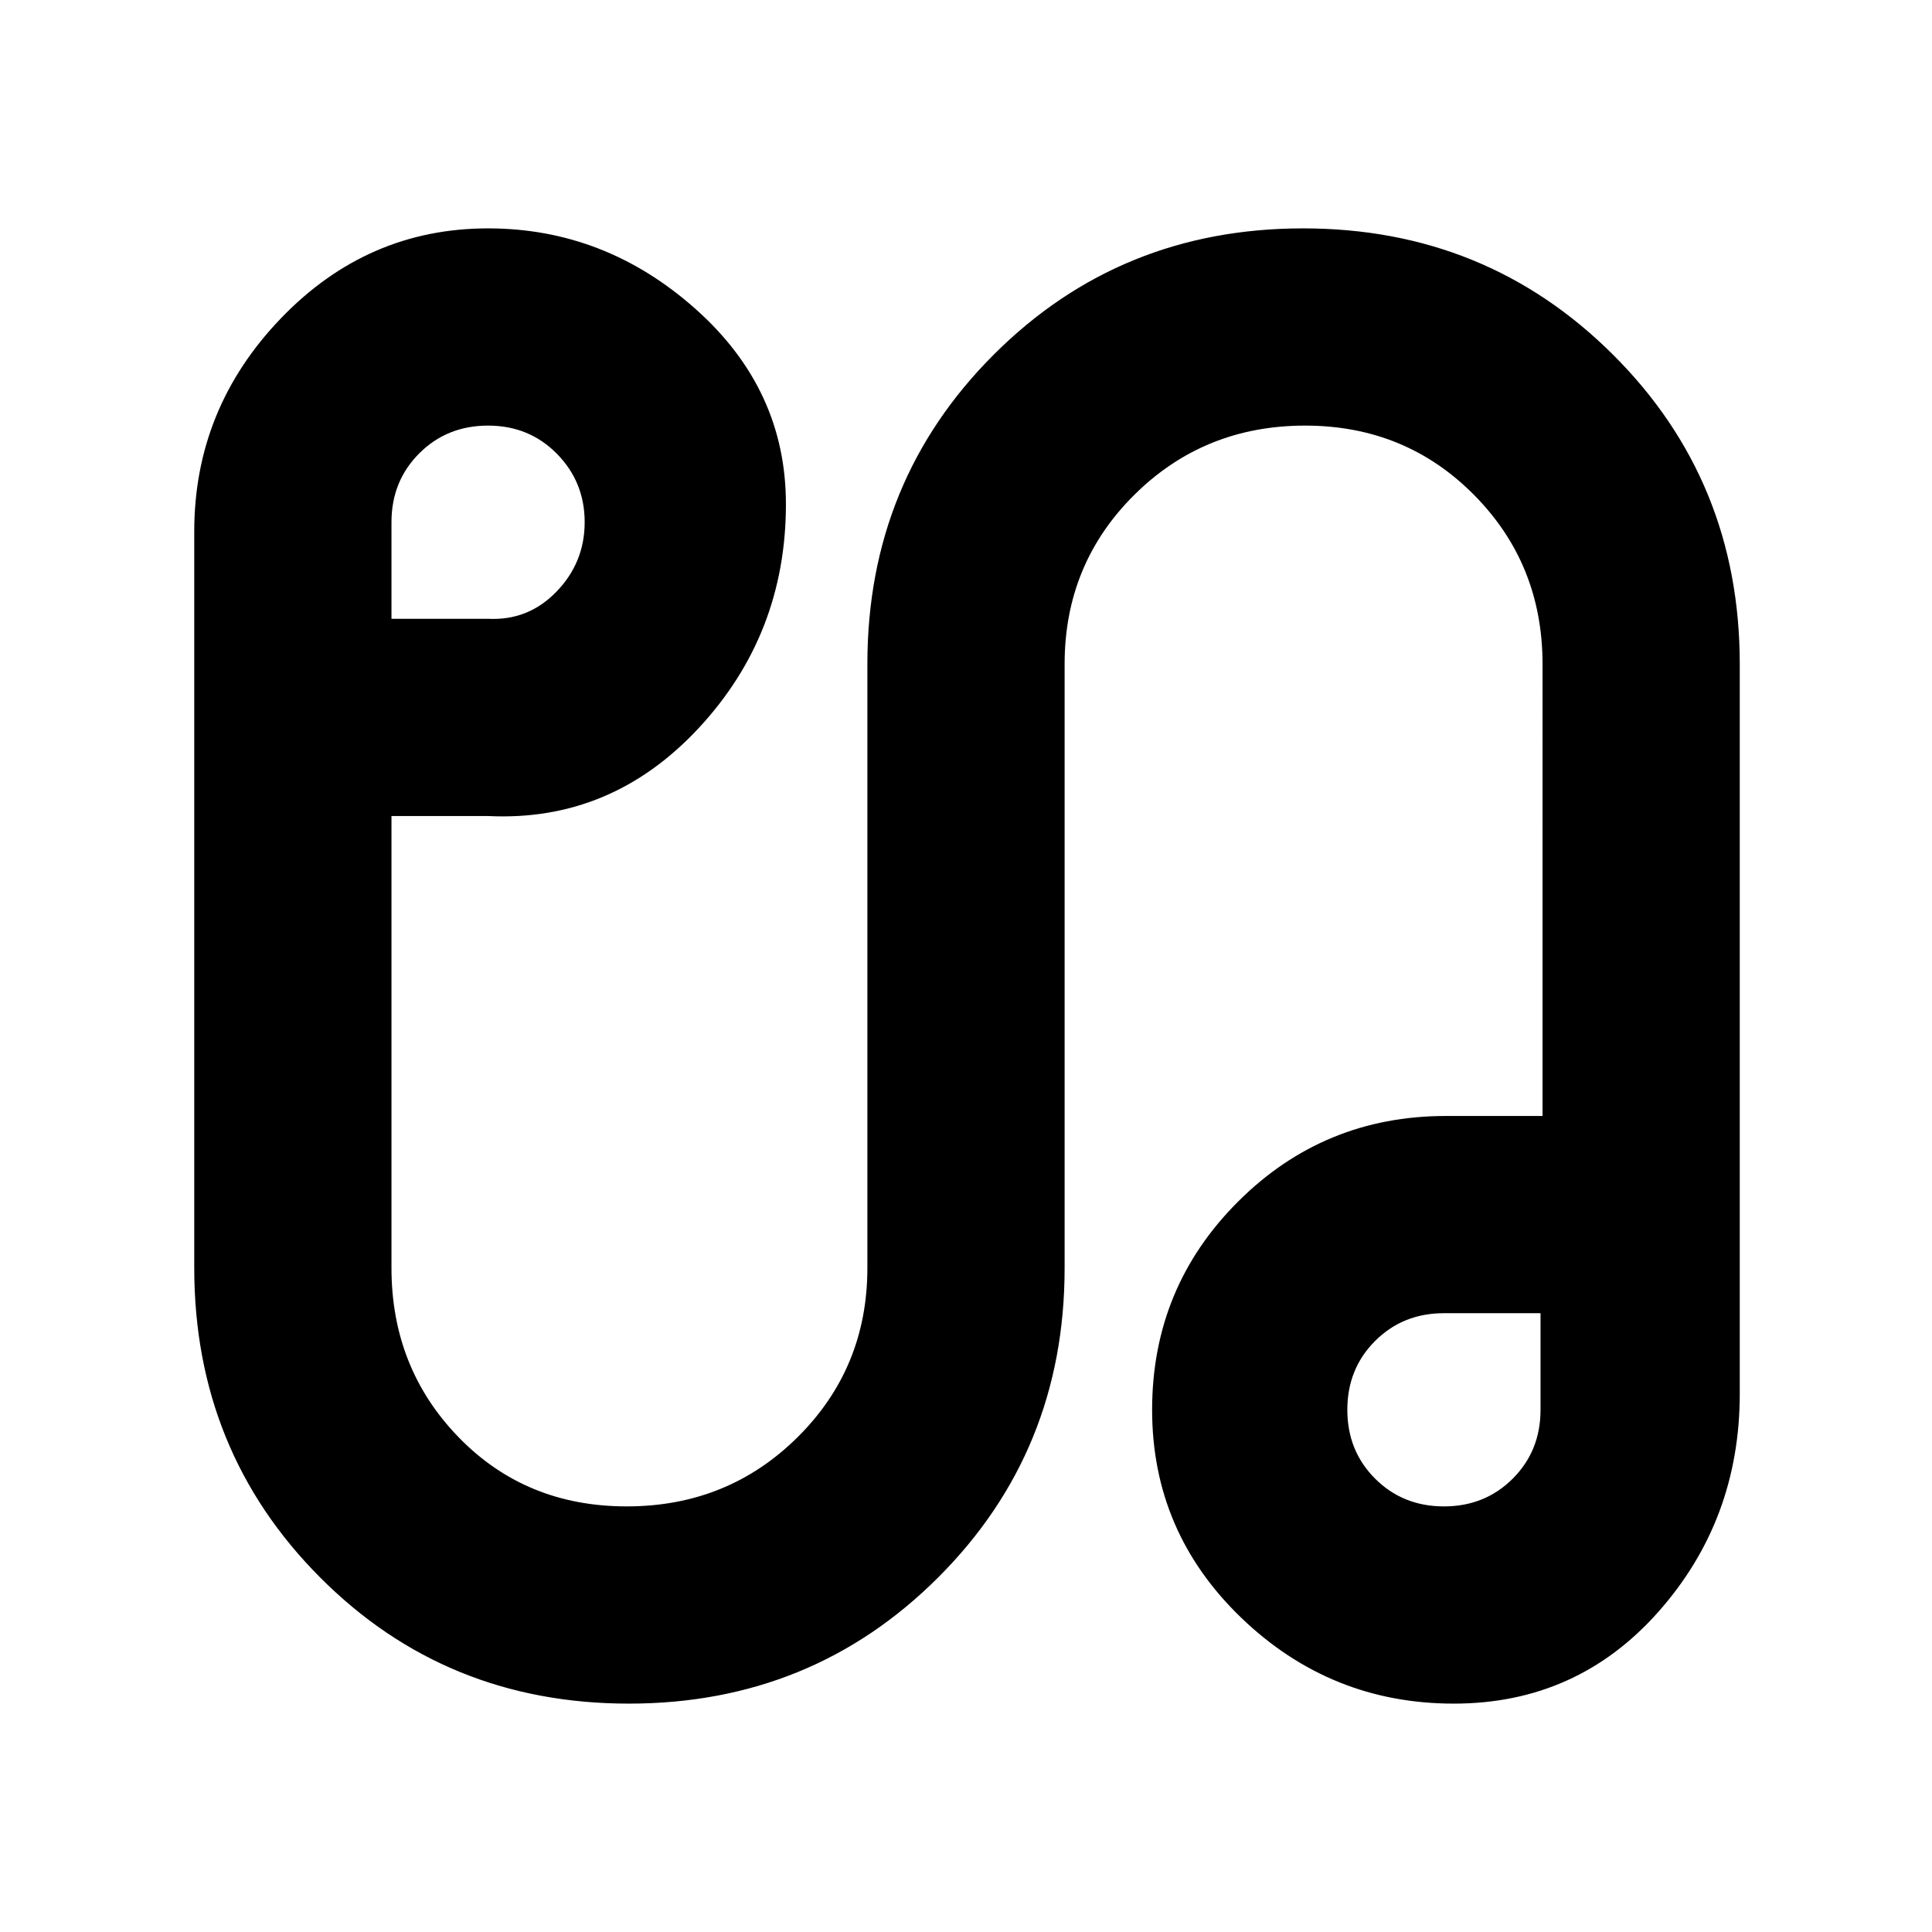 <svg xmlns="http://www.w3.org/2000/svg" height="20" viewBox="0 -960 960 960" width="20"><path d="M312.48-113.48q-91 0-153.48-62.76Q96.52-239 96.52-330v-365.91q0-61.05 42.98-105.83t103.02-44.78q58.04 0 103.02 39.98 44.98 39.97 44.98 97.02 0 64.74-43.41 111.37-43.41 46.63-104.59 43.63h-48V-330q0 49.76 33.35 84.14t83.55 34.38q50.2 0 84.89-34.38T431-330v-300.15q0-90.85 62.76-153.61 62.76-62.76 153.76-62.76t153.98 62.76Q864.48-721 864.48-630v362.52q0 62.74-40.43 108.37-40.44 45.63-101.68 45.63-61.24 0-105.57-42.63-44.32-42.63-44.32-103.37t42.63-103.37q42.63-42.63 103.37-42.63h48V-630q0-49.76-34.1-84.14t-83.86-34.38q-50.18 0-84.85 34.38Q529-679.76 529-630v300.15q0 90.85-62.76 153.61-62.76 62.76-153.76 62.76ZM194.52-652.52h48q20 1 34-13.5t14-34.5q0-20-13.8-34t-34.2-14q-20.4 0-34.2 13.8-13.8 13.8-13.8 34.2v48Zm522.96 441.04q20.4 0 34.2-13.8 13.8-13.8 13.8-34.2v-48h-48q-20.4 0-34.2 13.8-13.8 13.8-13.8 34.2 0 20.4 13.8 34.2 13.8 13.8 34.2 13.8Zm0-48ZM242.52-700.52Z"/></svg>